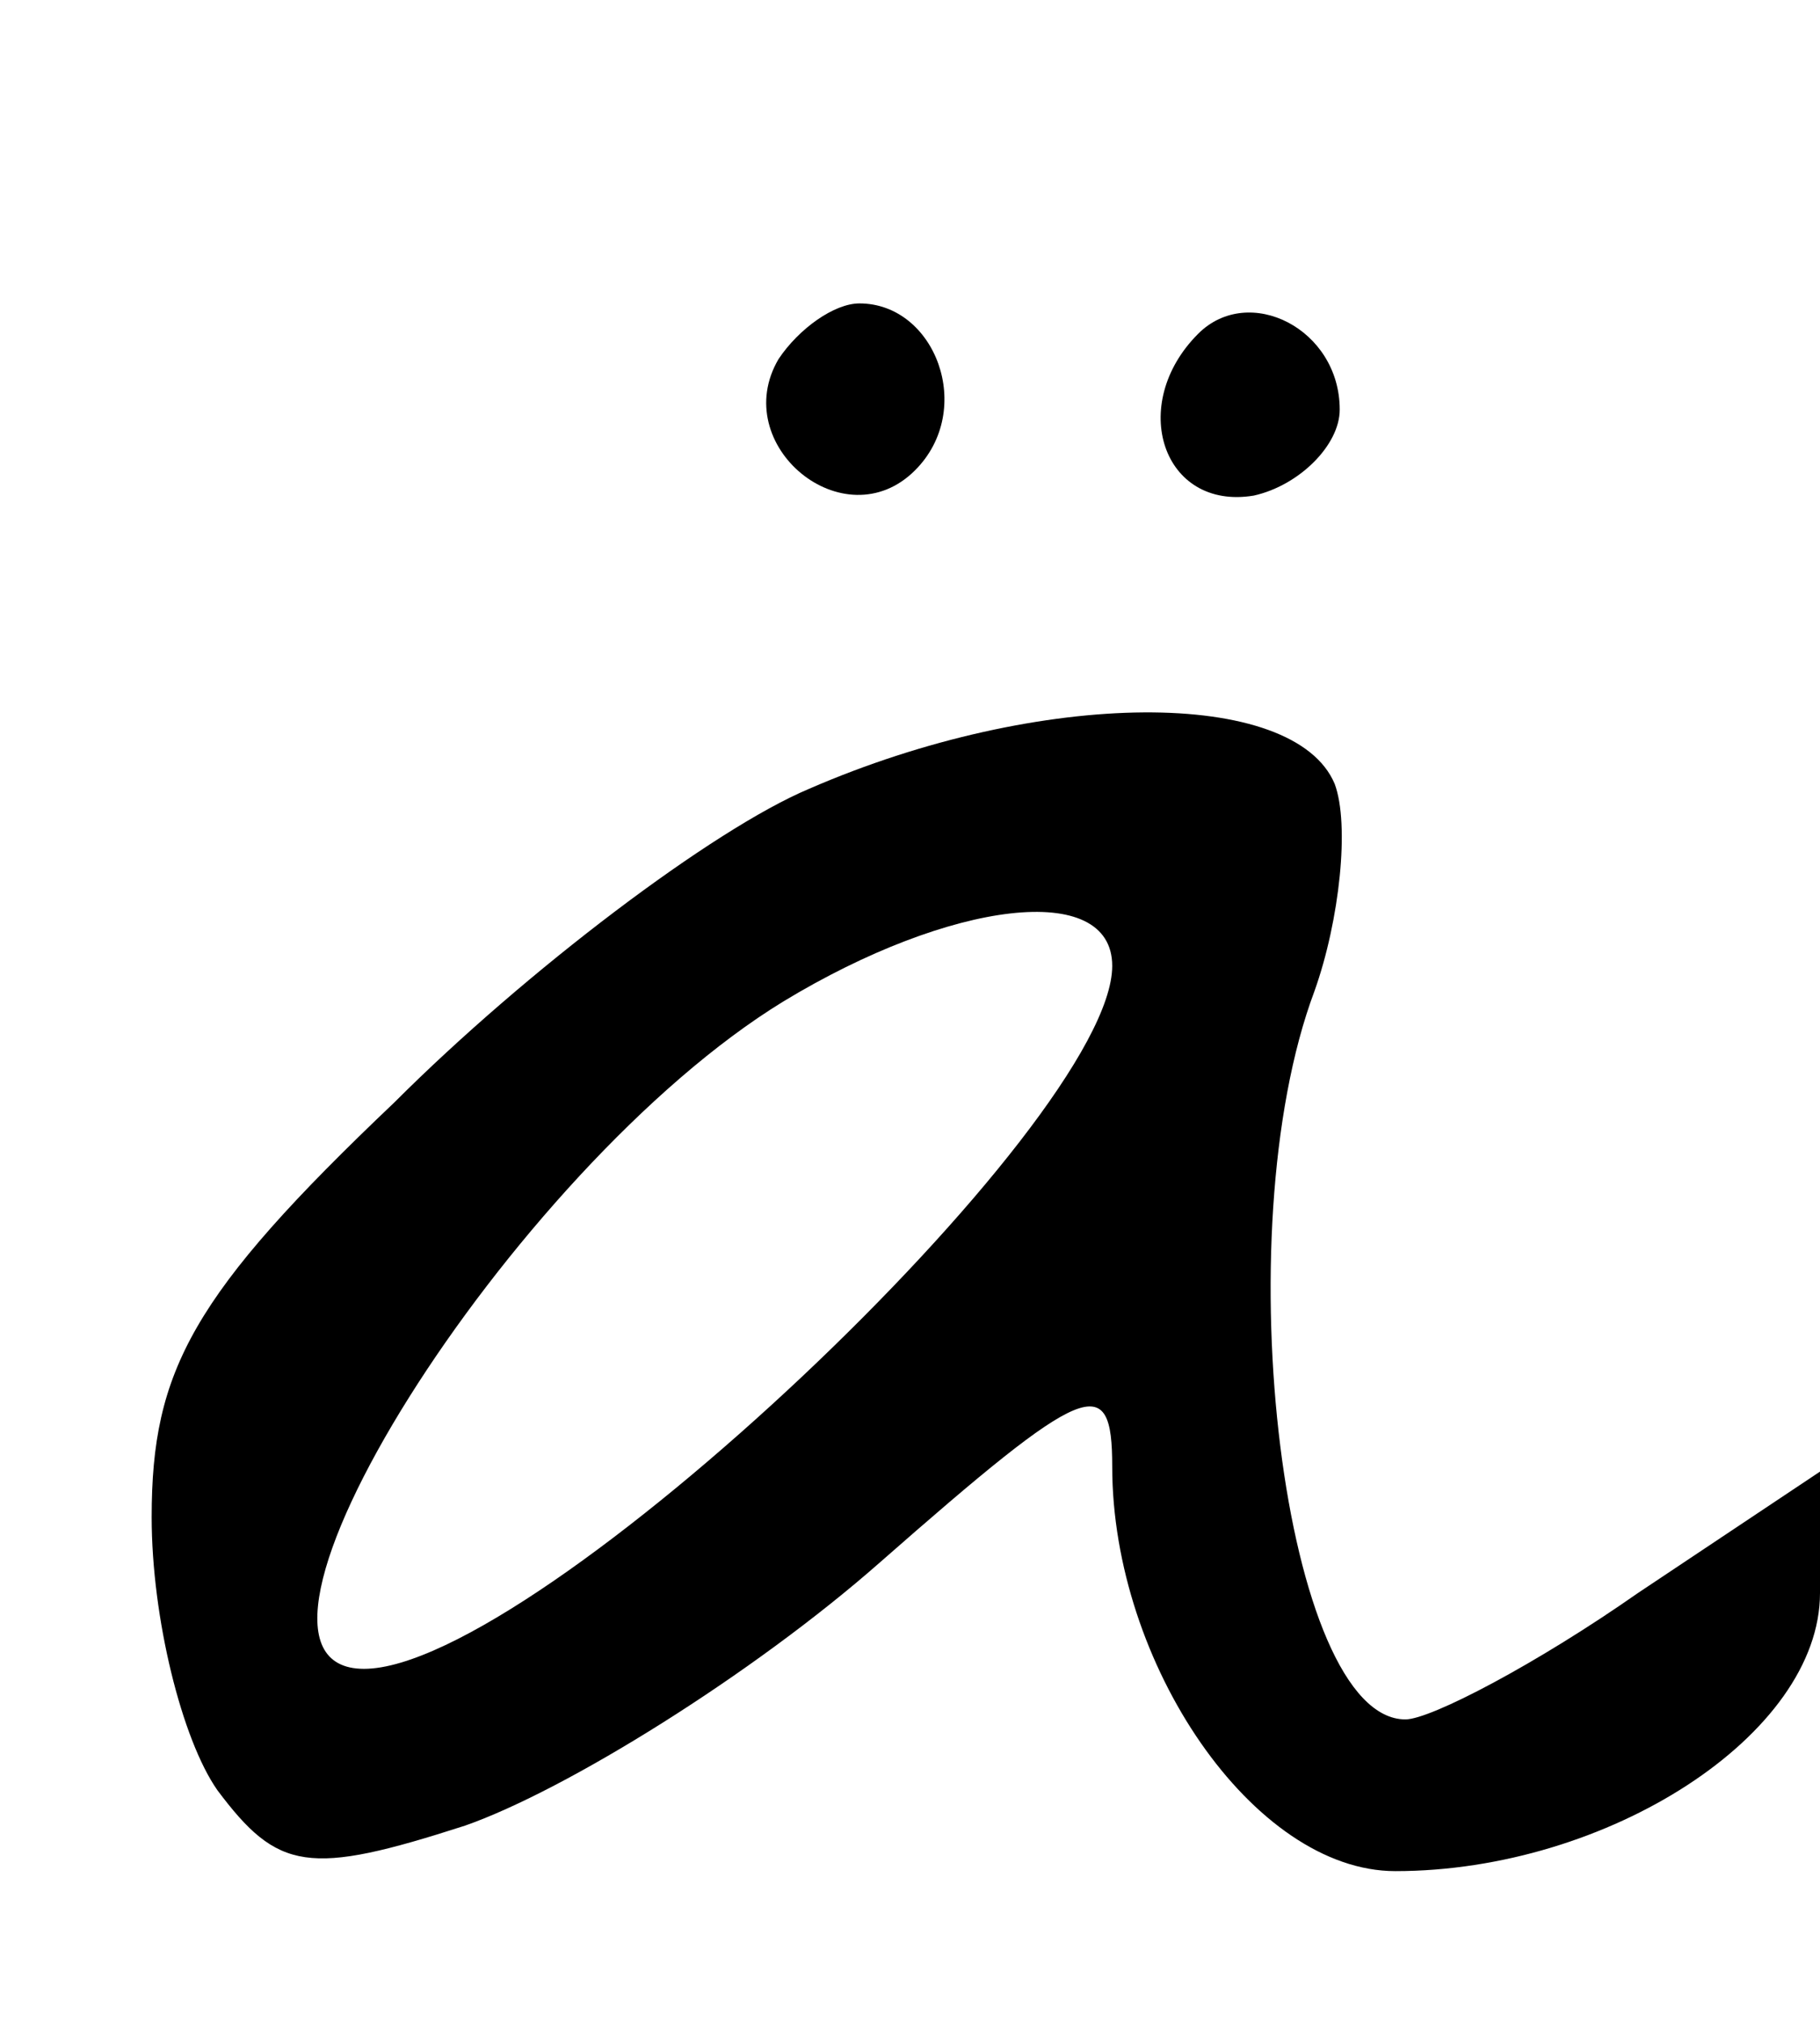 <?xml version="1.0" standalone="no"?>
<!DOCTYPE svg PUBLIC "-//W3C//DTD SVG 20010904//EN"
 "http://www.w3.org/TR/2001/REC-SVG-20010904/DTD/svg10.dtd">
<svg version="1.0" xmlns="http://www.w3.org/2000/svg"
 width="36pt" height="40pt" viewBox="0 0 36 40"
 preserveAspectRatio="xMidYMid meet">
<g transform="translate(0,40) scale(0.1,-0.1)"
fill="#000000" stroke="none">
<path d="M154 329 c-10 -17 13 -36 27 -22 12 12 4 33 -11 33 -5 0 -12 -5 -16
-11z"/>
<path d="M237 334 c-14 -14 -7 -35 11 -32 9 2 17 10 17 17 0 16 -18 25 -28 15z"/>
<path d="M160 244 c-19 -8 -56 -36 -82 -62 -40 -38 -48 -53 -48 -82 0 -20 6
-44 13 -54 12 -16 18 -17 49 -7 20 7 57 30 82 52 41 36 46 38 46 19 0 -39 28
-80 56 -80 42 0 84 27 84 55 l0 24 -36 -24 c-20 -14 -41 -25 -46 -25 -24 0
-36 96 -18 144 5 14 7 33 4 41 -8 19 -58 19 -104 -1z m60 -35 c0 -31 -114
-139 -148 -139 -33 0 29 99 83 132 33 20 65 24 65 7z"/>
</g>
</svg>
